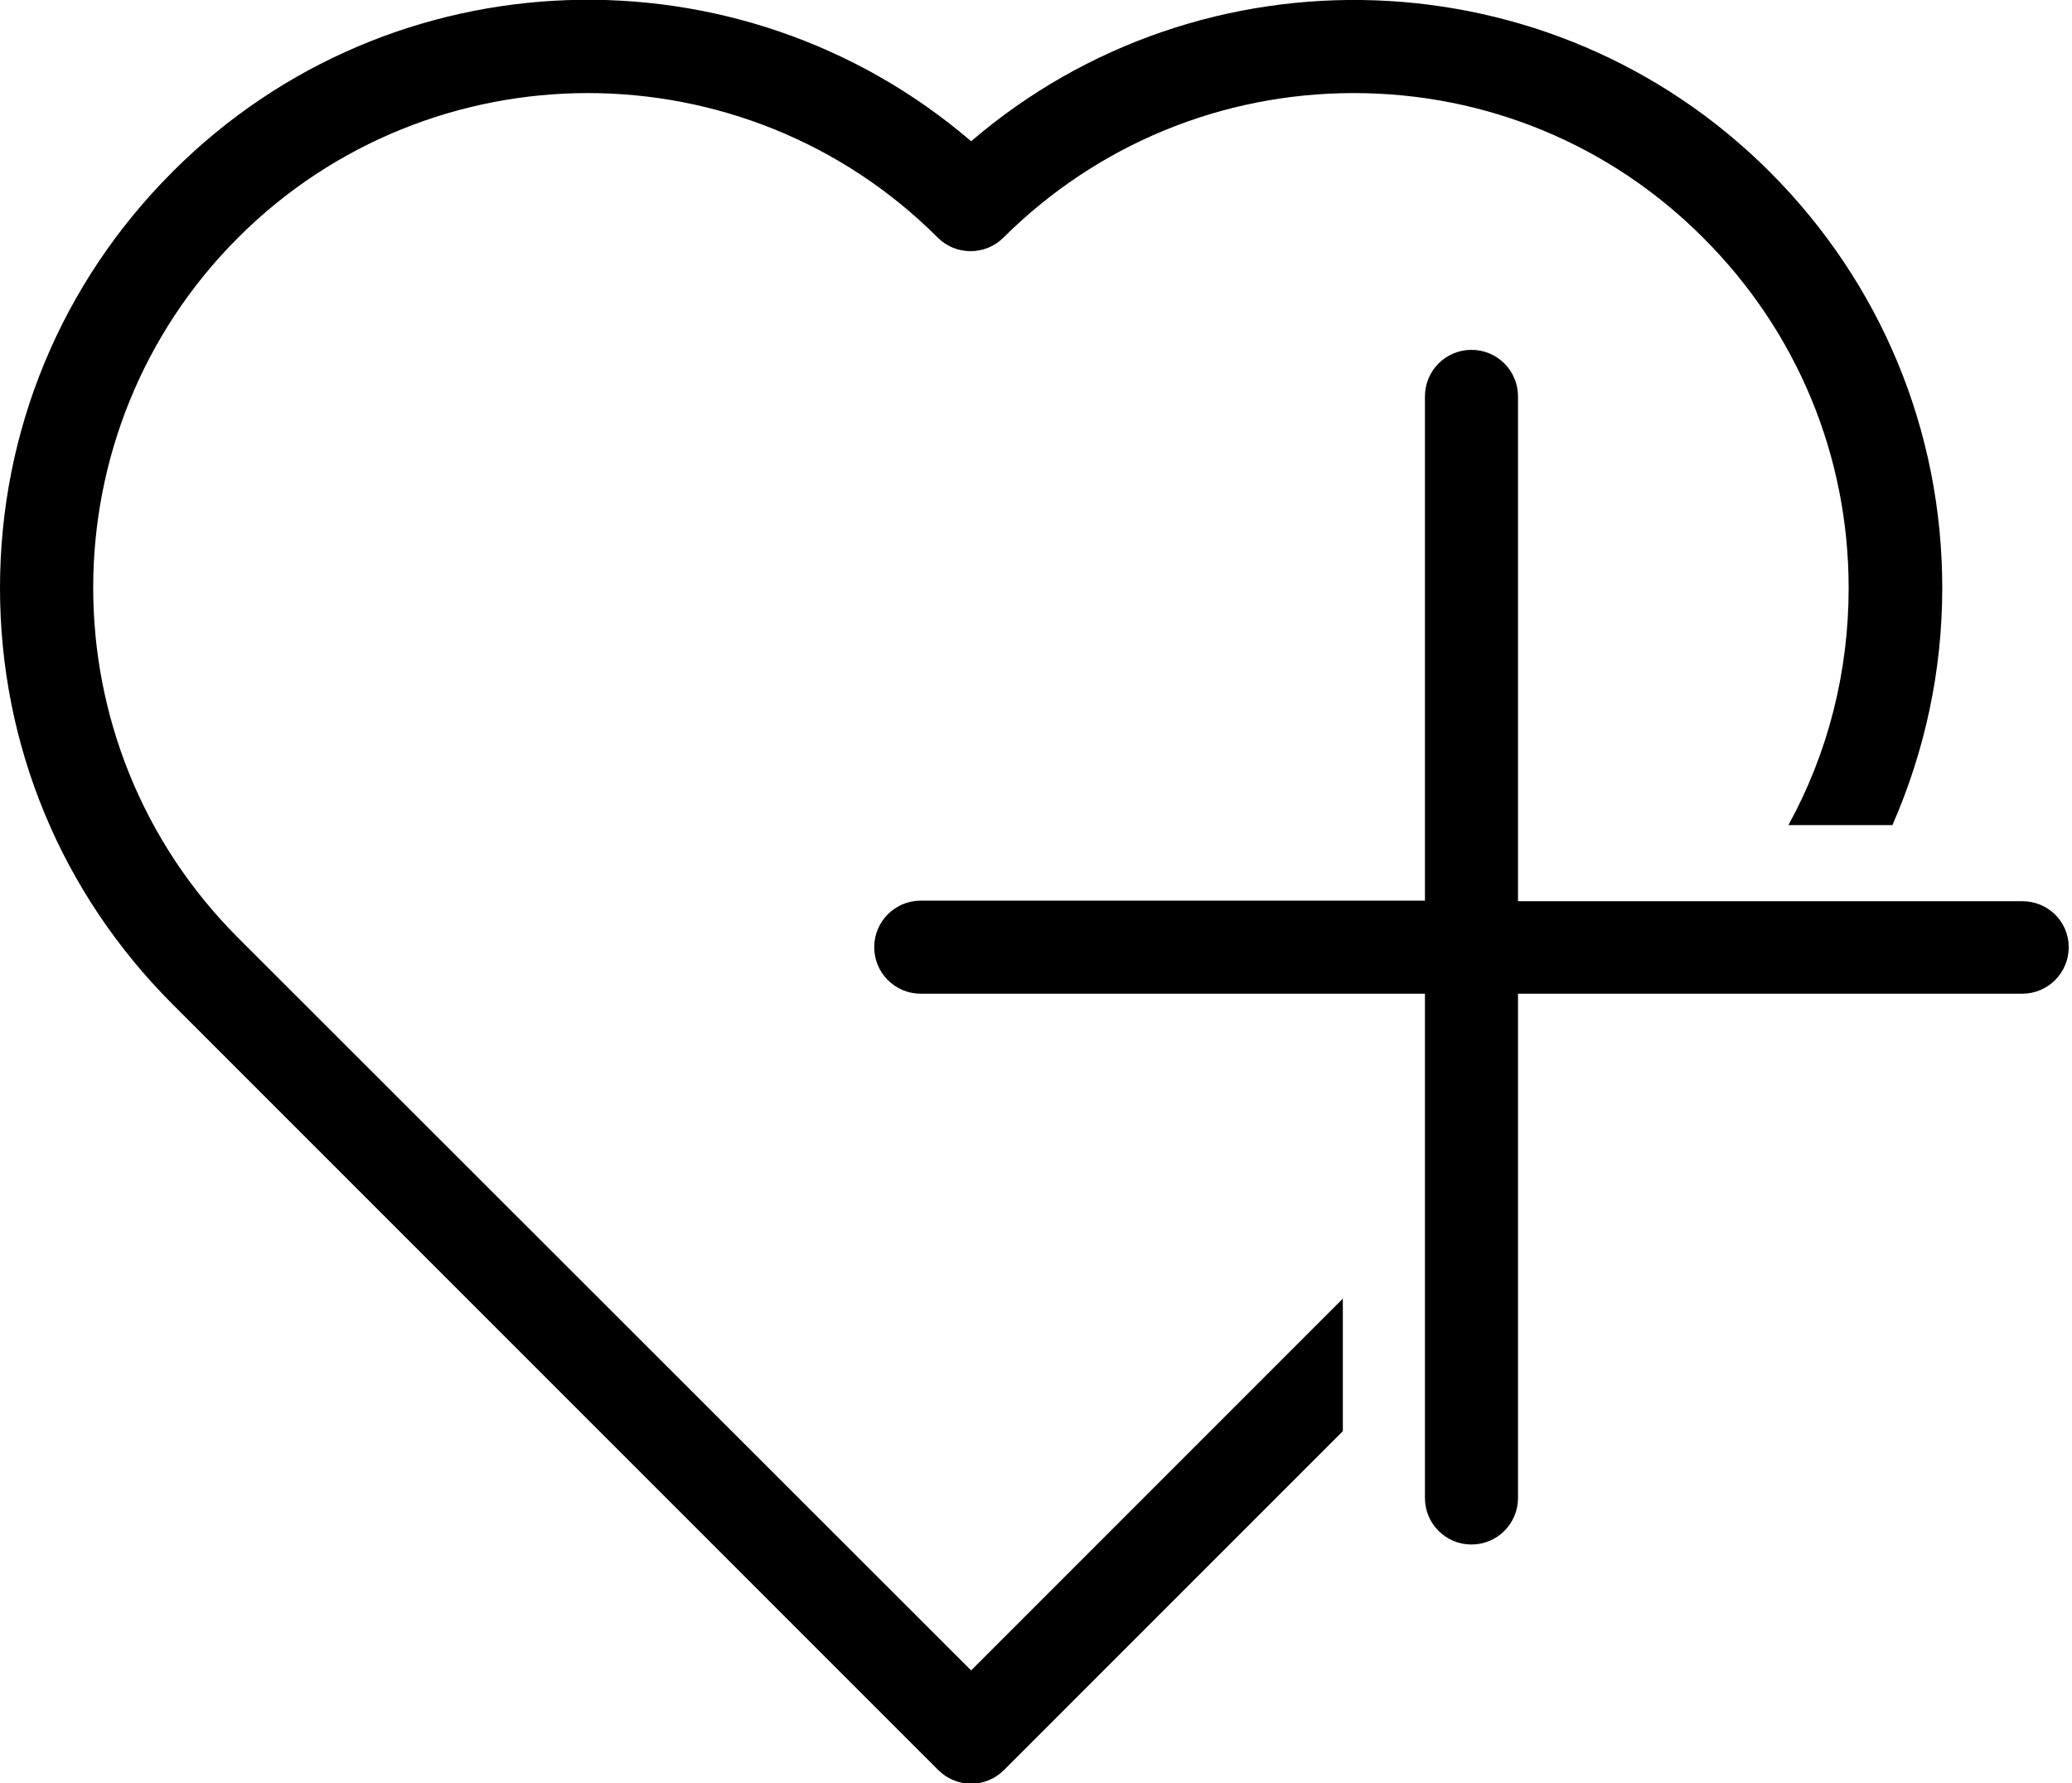<?xml version="1.0" encoding="utf-8"?>
<!-- Generator: Adobe Illustrator 21.0.2, SVG Export Plug-In . SVG Version: 6.00 Build 0)  -->
<svg version="1.1" id="Слой_1" xmlns="http://www.w3.org/2000/svg" xmlns:xlink="http://www.w3.org/1999/xlink" x="0px" y="0px"
	 viewBox="0 0 378.5 325.7" style="enable-background:new 0 0 378.5 325.7;" xml:space="preserve">
<path d="M369.4,164.6h-92.1V72.4c0-4.7-3.8-8.5-8.5-8.5s-8.5,3.8-8.5,8.5v92.1h-92.1c-4.7,0-8.5,3.8-8.5,8.5s3.8,8.5,8.5,8.5h92.1
	v92.1c0,4.7,3.8,8.5,8.5,8.5s8.5-3.8,8.5-8.5v-92.1h92.1c4.7,0,8.5-3.8,8.5-8.5S374.1,164.6,369.4,164.6z"/>
<path d="M245.3,237.2l-67.9,67.9L43.5,171.3C8.2,136,8.2,78.7,43.5,43.4C61.1,25.8,84.3,17,107.4,17s46.3,8.8,63.9,26.4
	c3.3,3.3,8.7,3.3,12,0C200.4,26.4,223.2,17,247.3,17c24.1,0,46.9,9.4,63.9,26.5c17.1,17.1,26.5,39.8,26.5,63.9
	c0,15.4-3.8,30.2-11,43.3h19c5.9-13.5,9.1-28.1,9.1-43.3c0-28.7-11.2-55.7-31.5-76c-39.9-39.9-103.7-41.8-145.9-5.6
	c-42.2-36.2-106-34.4-145.9,5.6C11.2,51.7,0,78.7,0,107.4s11.2,55.7,31.5,76l139.9,139.9c1.6,1.6,3.8,2.5,6,2.5s4.4-0.9,6-2.5
	l61.9-61.9V237.2z"/>
</svg>
